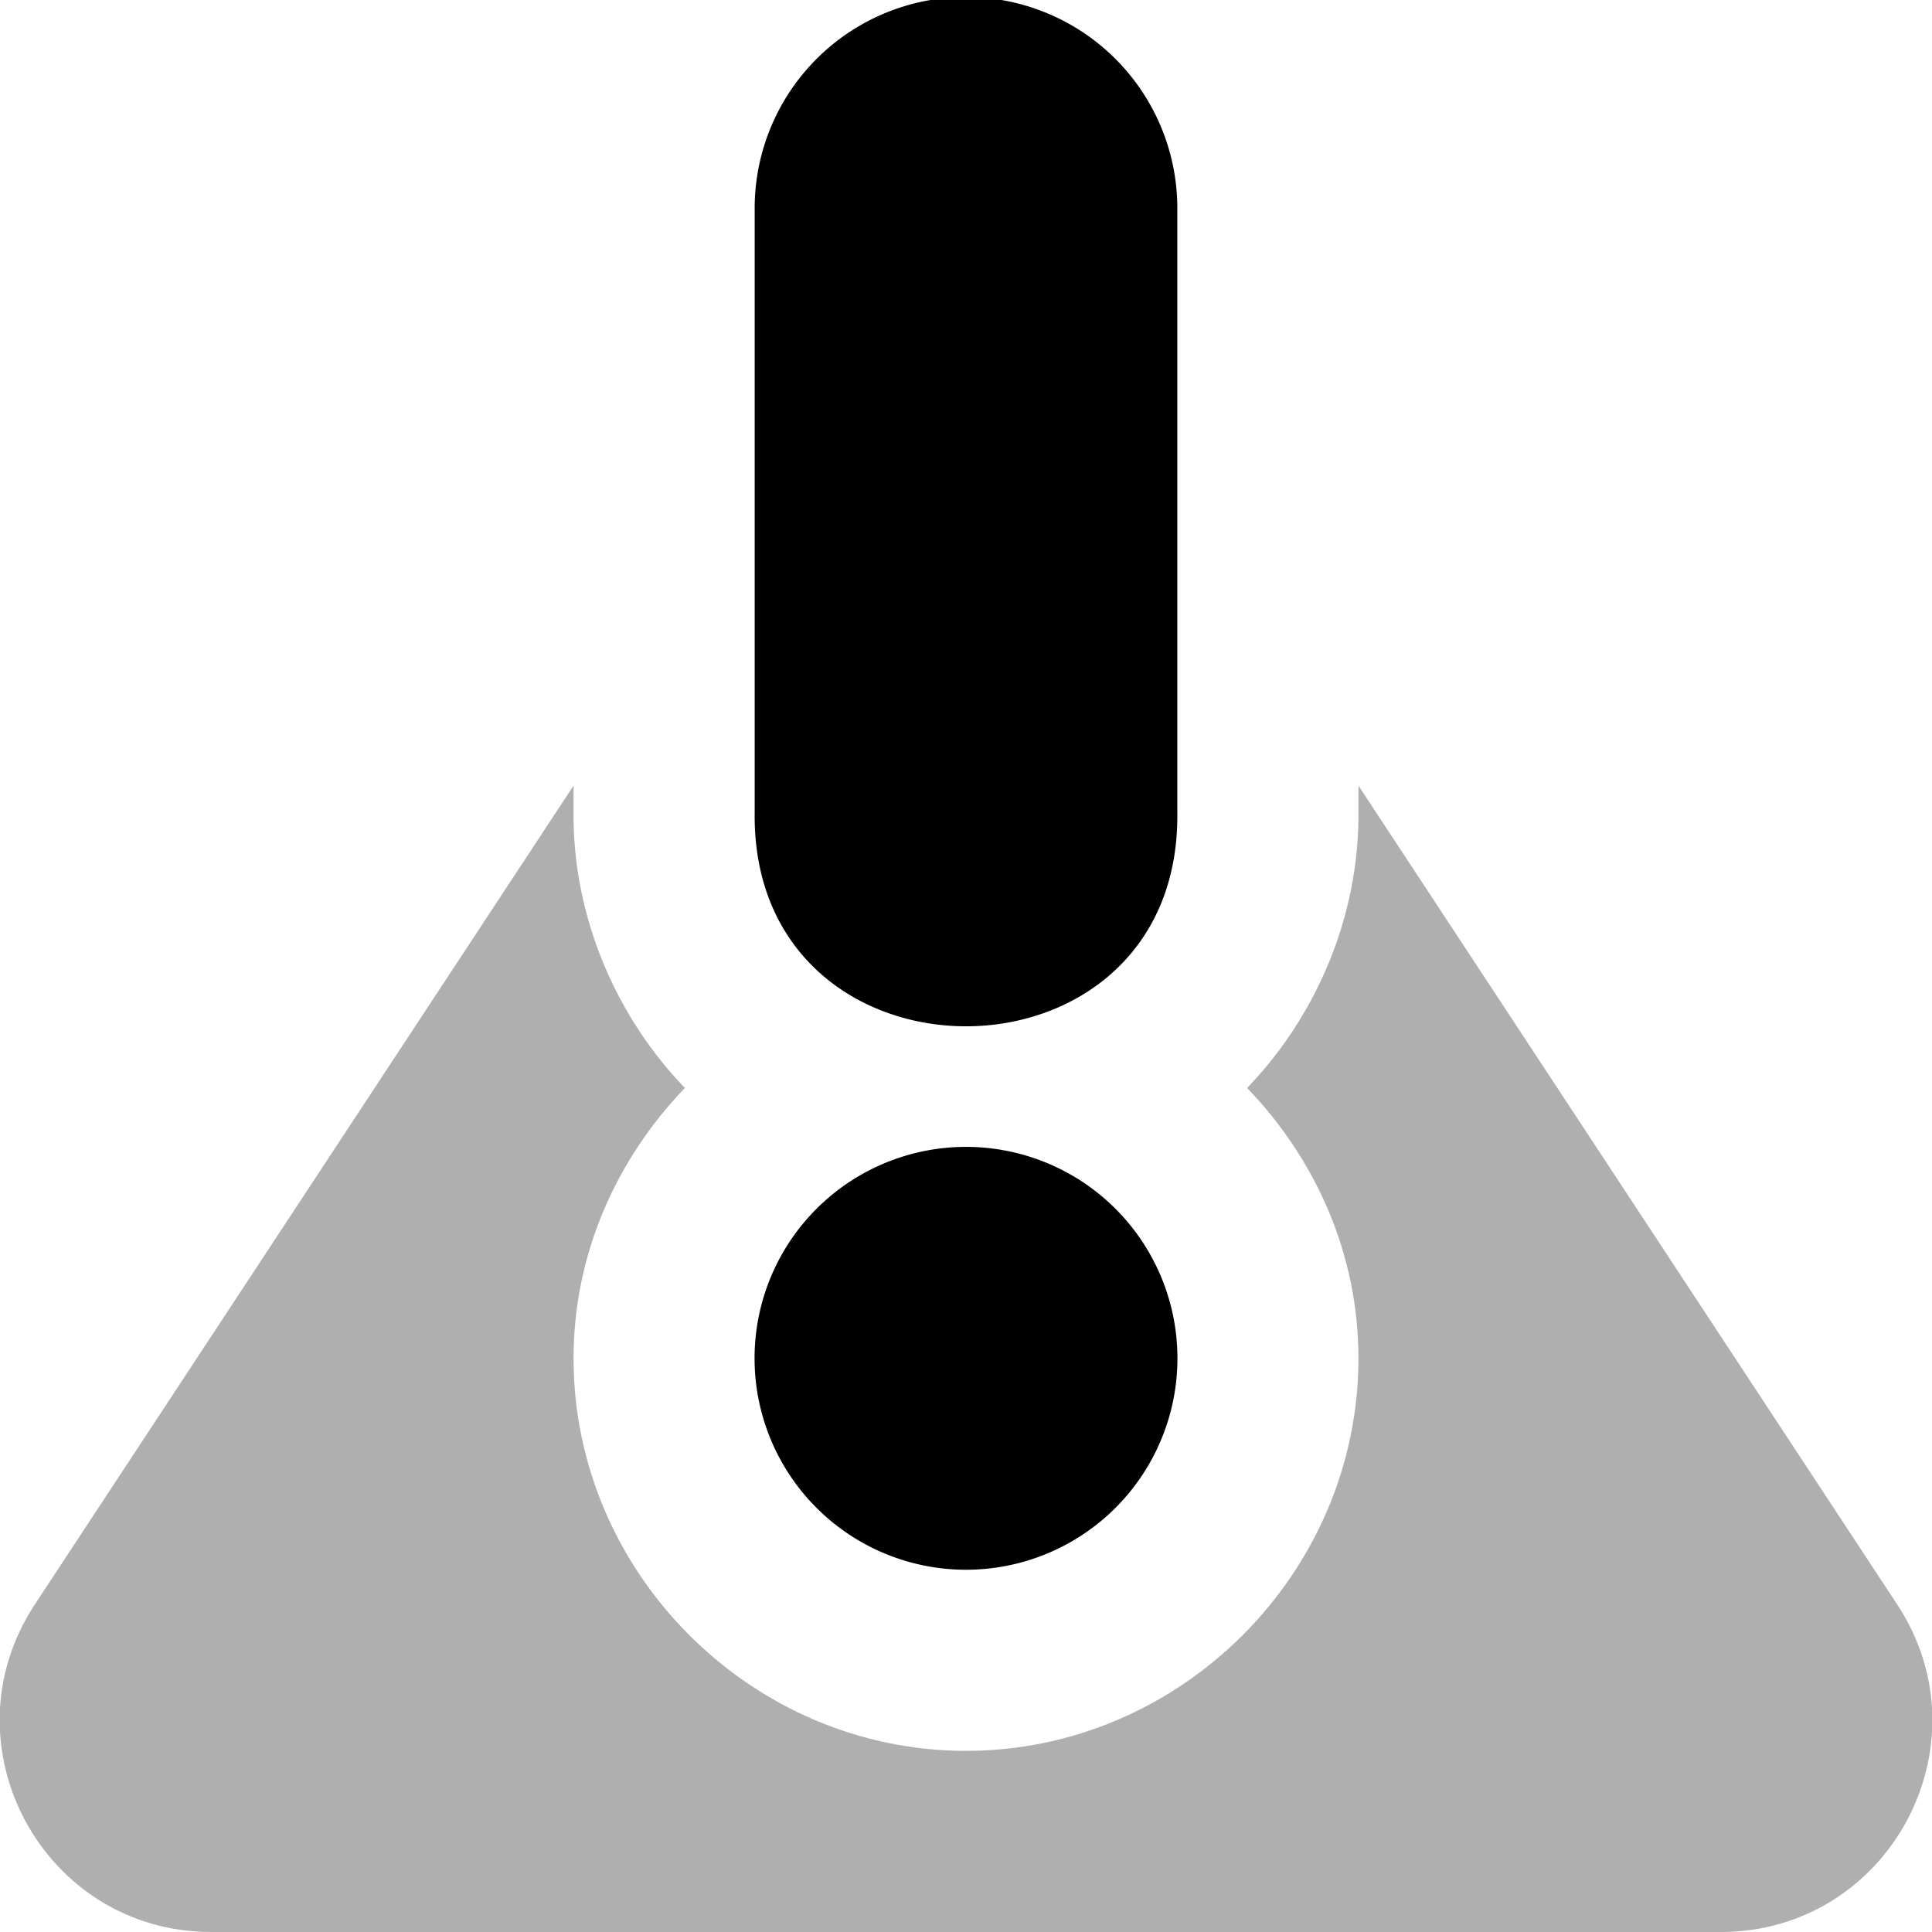 <svg xmlns="http://www.w3.org/2000/svg" viewBox="0 0 32 32" id="svg22" width="32" height="32"><style id="style2">.st0{fill:#020202}.st1,.st2{fill:none;stroke:#000;stroke-width:6;stroke-linejoin:round;stroke-miterlimit:10}.st2{fill:#fff;stroke:#fff;stroke-width:4}</style><path d="M15.947-.049A3.5 3.5 0 0 0 12.5 3.5v9.949c-.067 4.733 7.067 4.733 7 0V3.5a3.5 3.5 0 0 0-3.553-3.549zM16 18.996A3.501 3.501 0 1 0 16 26a3.501 3.501 0 0 0 0-7.004z" id="path6"/><path d="M9.5 13.012L.576 26.576C-.954 28.903.714 32 3.5 32h25c2.786 0 4.455-3.097 2.924-5.424L22.5 13.012v.394c.025 1.793-.724 3.455-1.844 4.614 1.13 1.173 1.846 2.748 1.844 4.482-.001 3.553-2.945 6.497-6.498 6.498h-.004c-3.553-.001-6.497-2.945-6.498-6.498-.002-1.734.715-3.309 1.844-4.482-1.12-1.159-1.87-2.82-1.844-4.614z" id="rect4520-6" fill-opacity=".314" stroke-width="7" stroke-linecap="round" stroke-linejoin="round" stroke-opacity=".784" paint-order="fill markers stroke"/></svg>